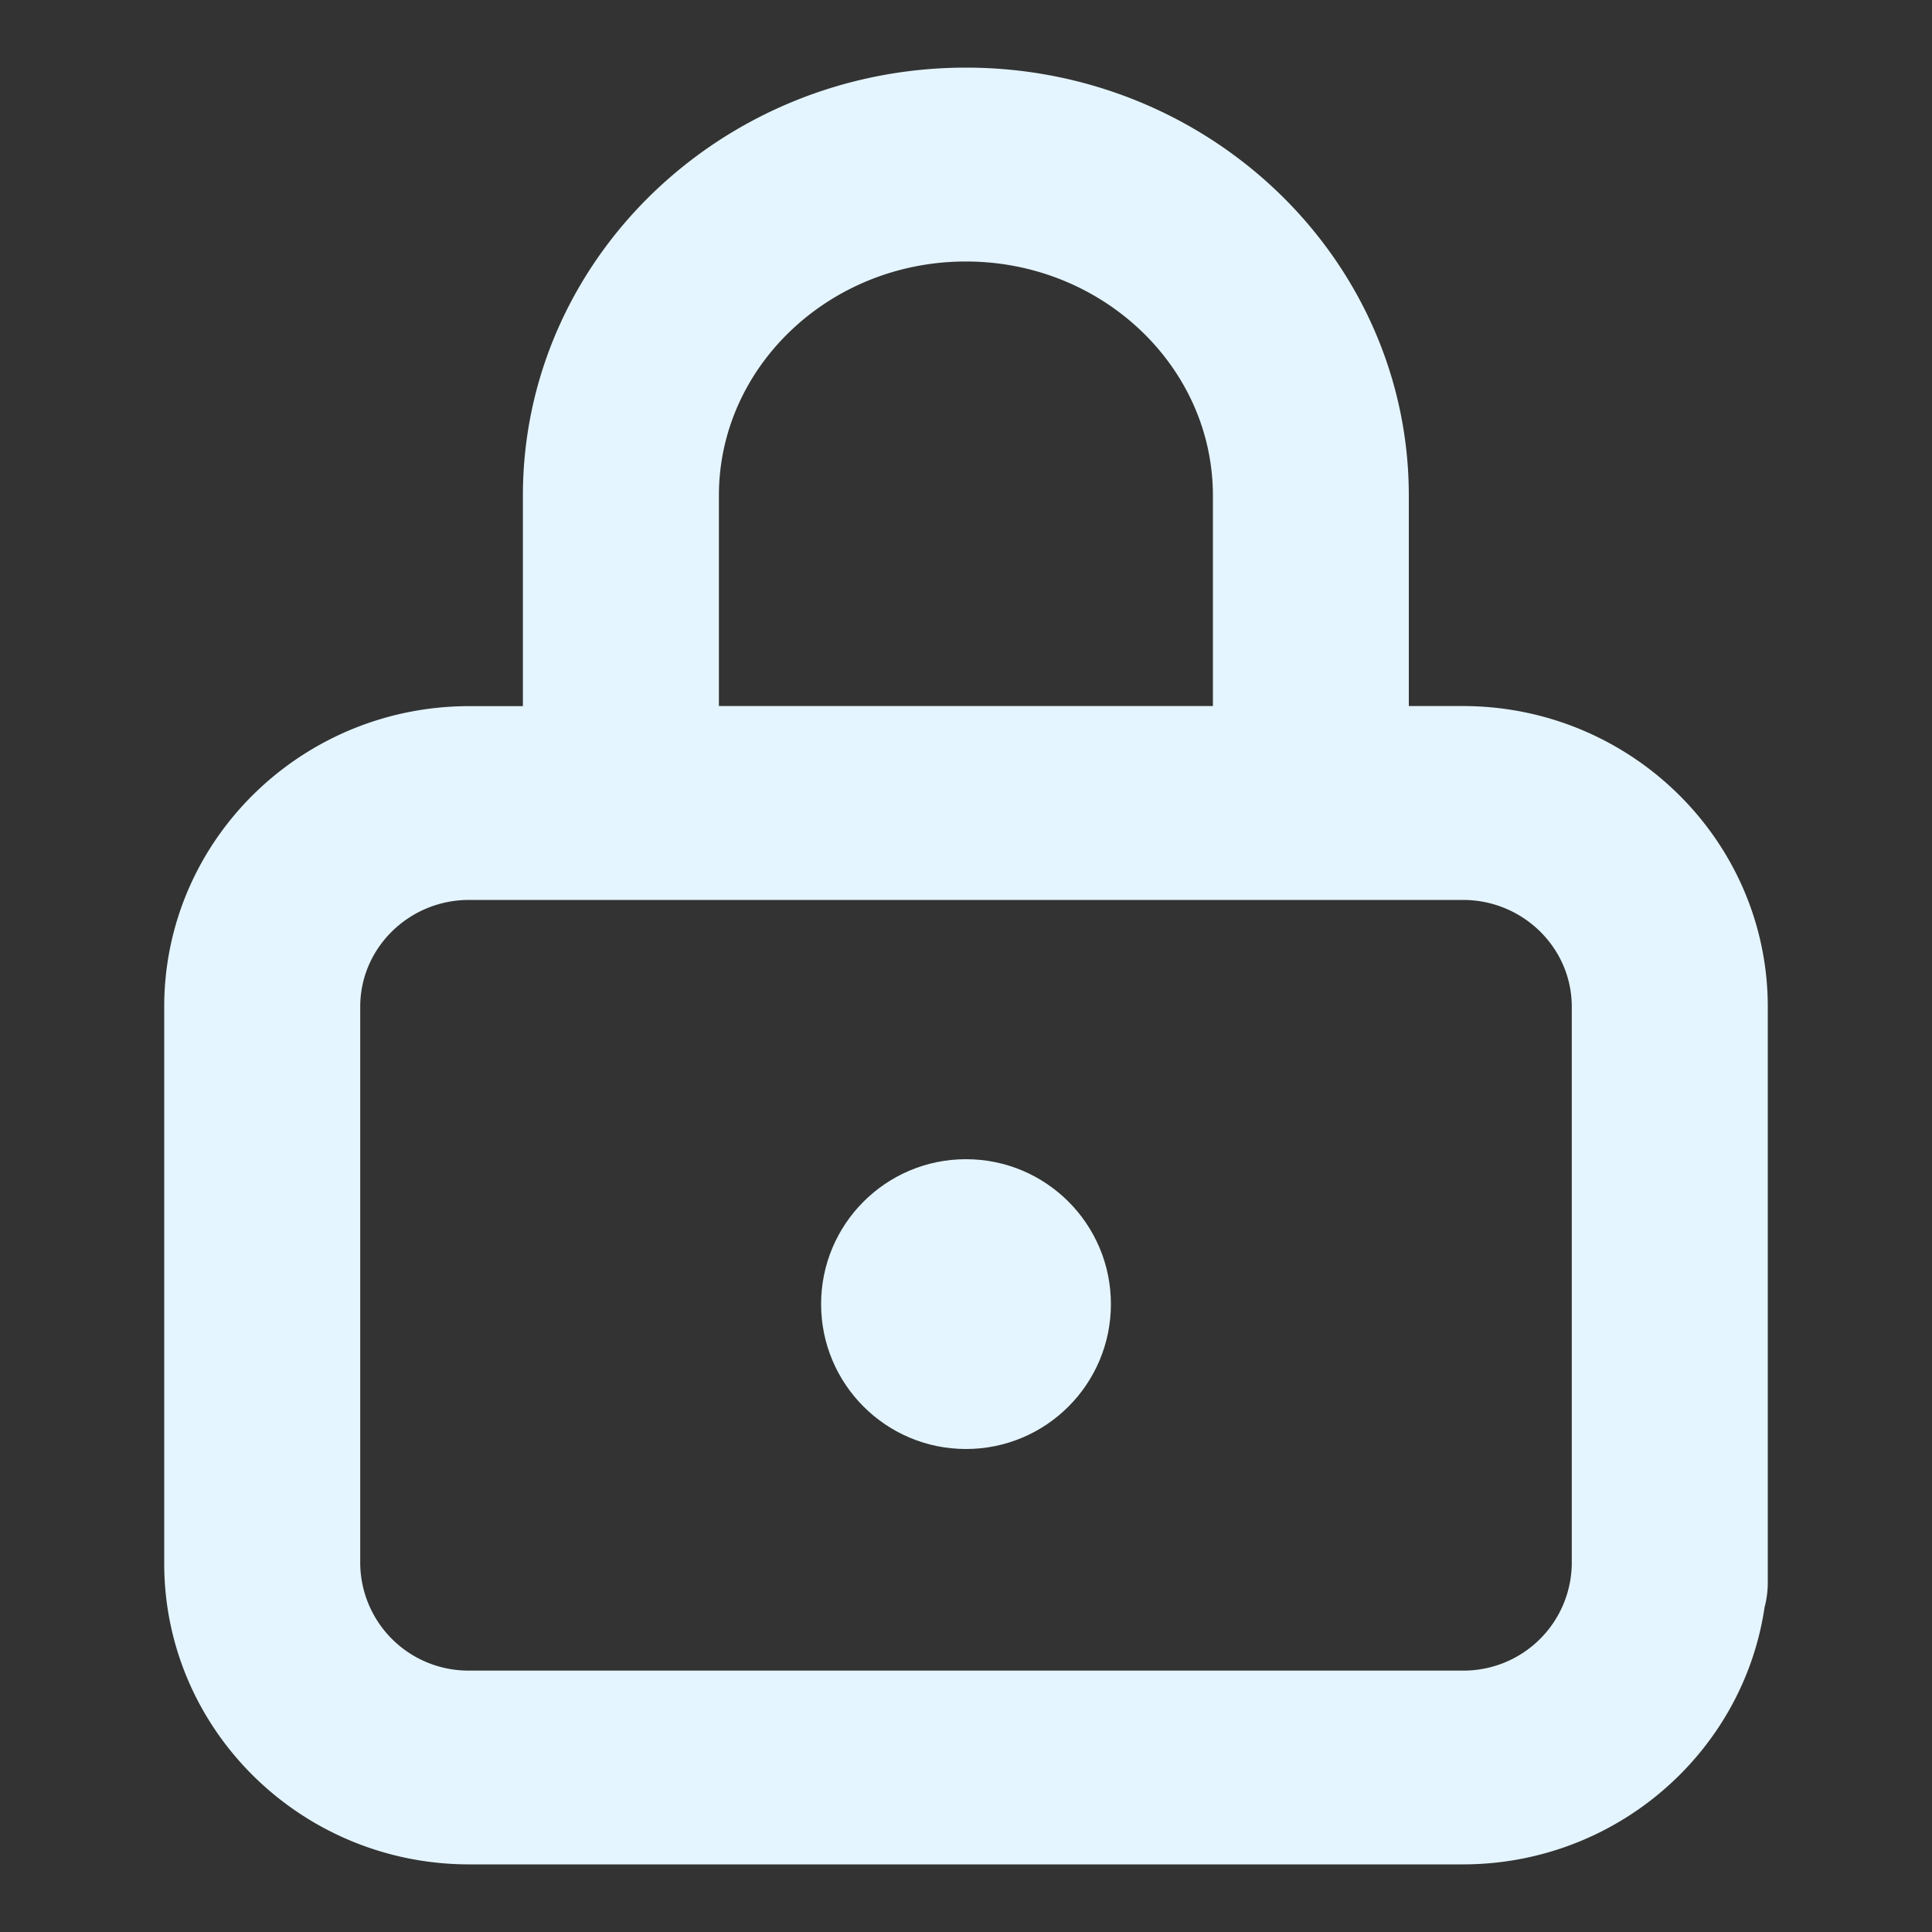 <svg xmlns="http://www.w3.org/2000/svg" width="20" height="20" viewBox="0 0 20 20">
    <rect x="0" y="0" width="20" height="20" fill="#333333" stroke="none"/>
    <g fill="#E4F5FF" fill-rule="evenodd">
        <path fill-rule="nonzero" stroke="#E4F5FF" stroke-width=".6" d="M17.286 17.091a.709.709 0 0 0 .714-.703v-5.966c0-1.55-1.282-2.813-2.857-2.813h-.859V5.13C14.284 2.854 12.362 1 10 1 7.636 1 5.713 2.853 5.713 5.13v2.48h-.856C3.282 7.61 2 8.87 2 10.421v5.765C2 17.738 3.282 19 4.857 19h10.286C16.718 19 18 17.738 18 16.187a.709.709 0 0 0-.714-.703.709.709 0 0 0-.715.704 1.42 1.42 0 0 1-1.428 1.406H4.857a1.42 1.42 0 0 1-1.428-1.407v-5.765c0-.776.64-1.406 1.428-1.406h10.286c.788 0 1.428.63 1.428 1.406v5.966c0 .389.32.703.715.703zm-4.43-9.482H7.142V5.13c0-1.501 1.281-2.723 2.857-2.723 1.575 0 2.857 1.222 2.857 2.724v2.48z"/>
        <circle cx="10" cy="13.5" r="1.5"/>
    </g>
</svg>
